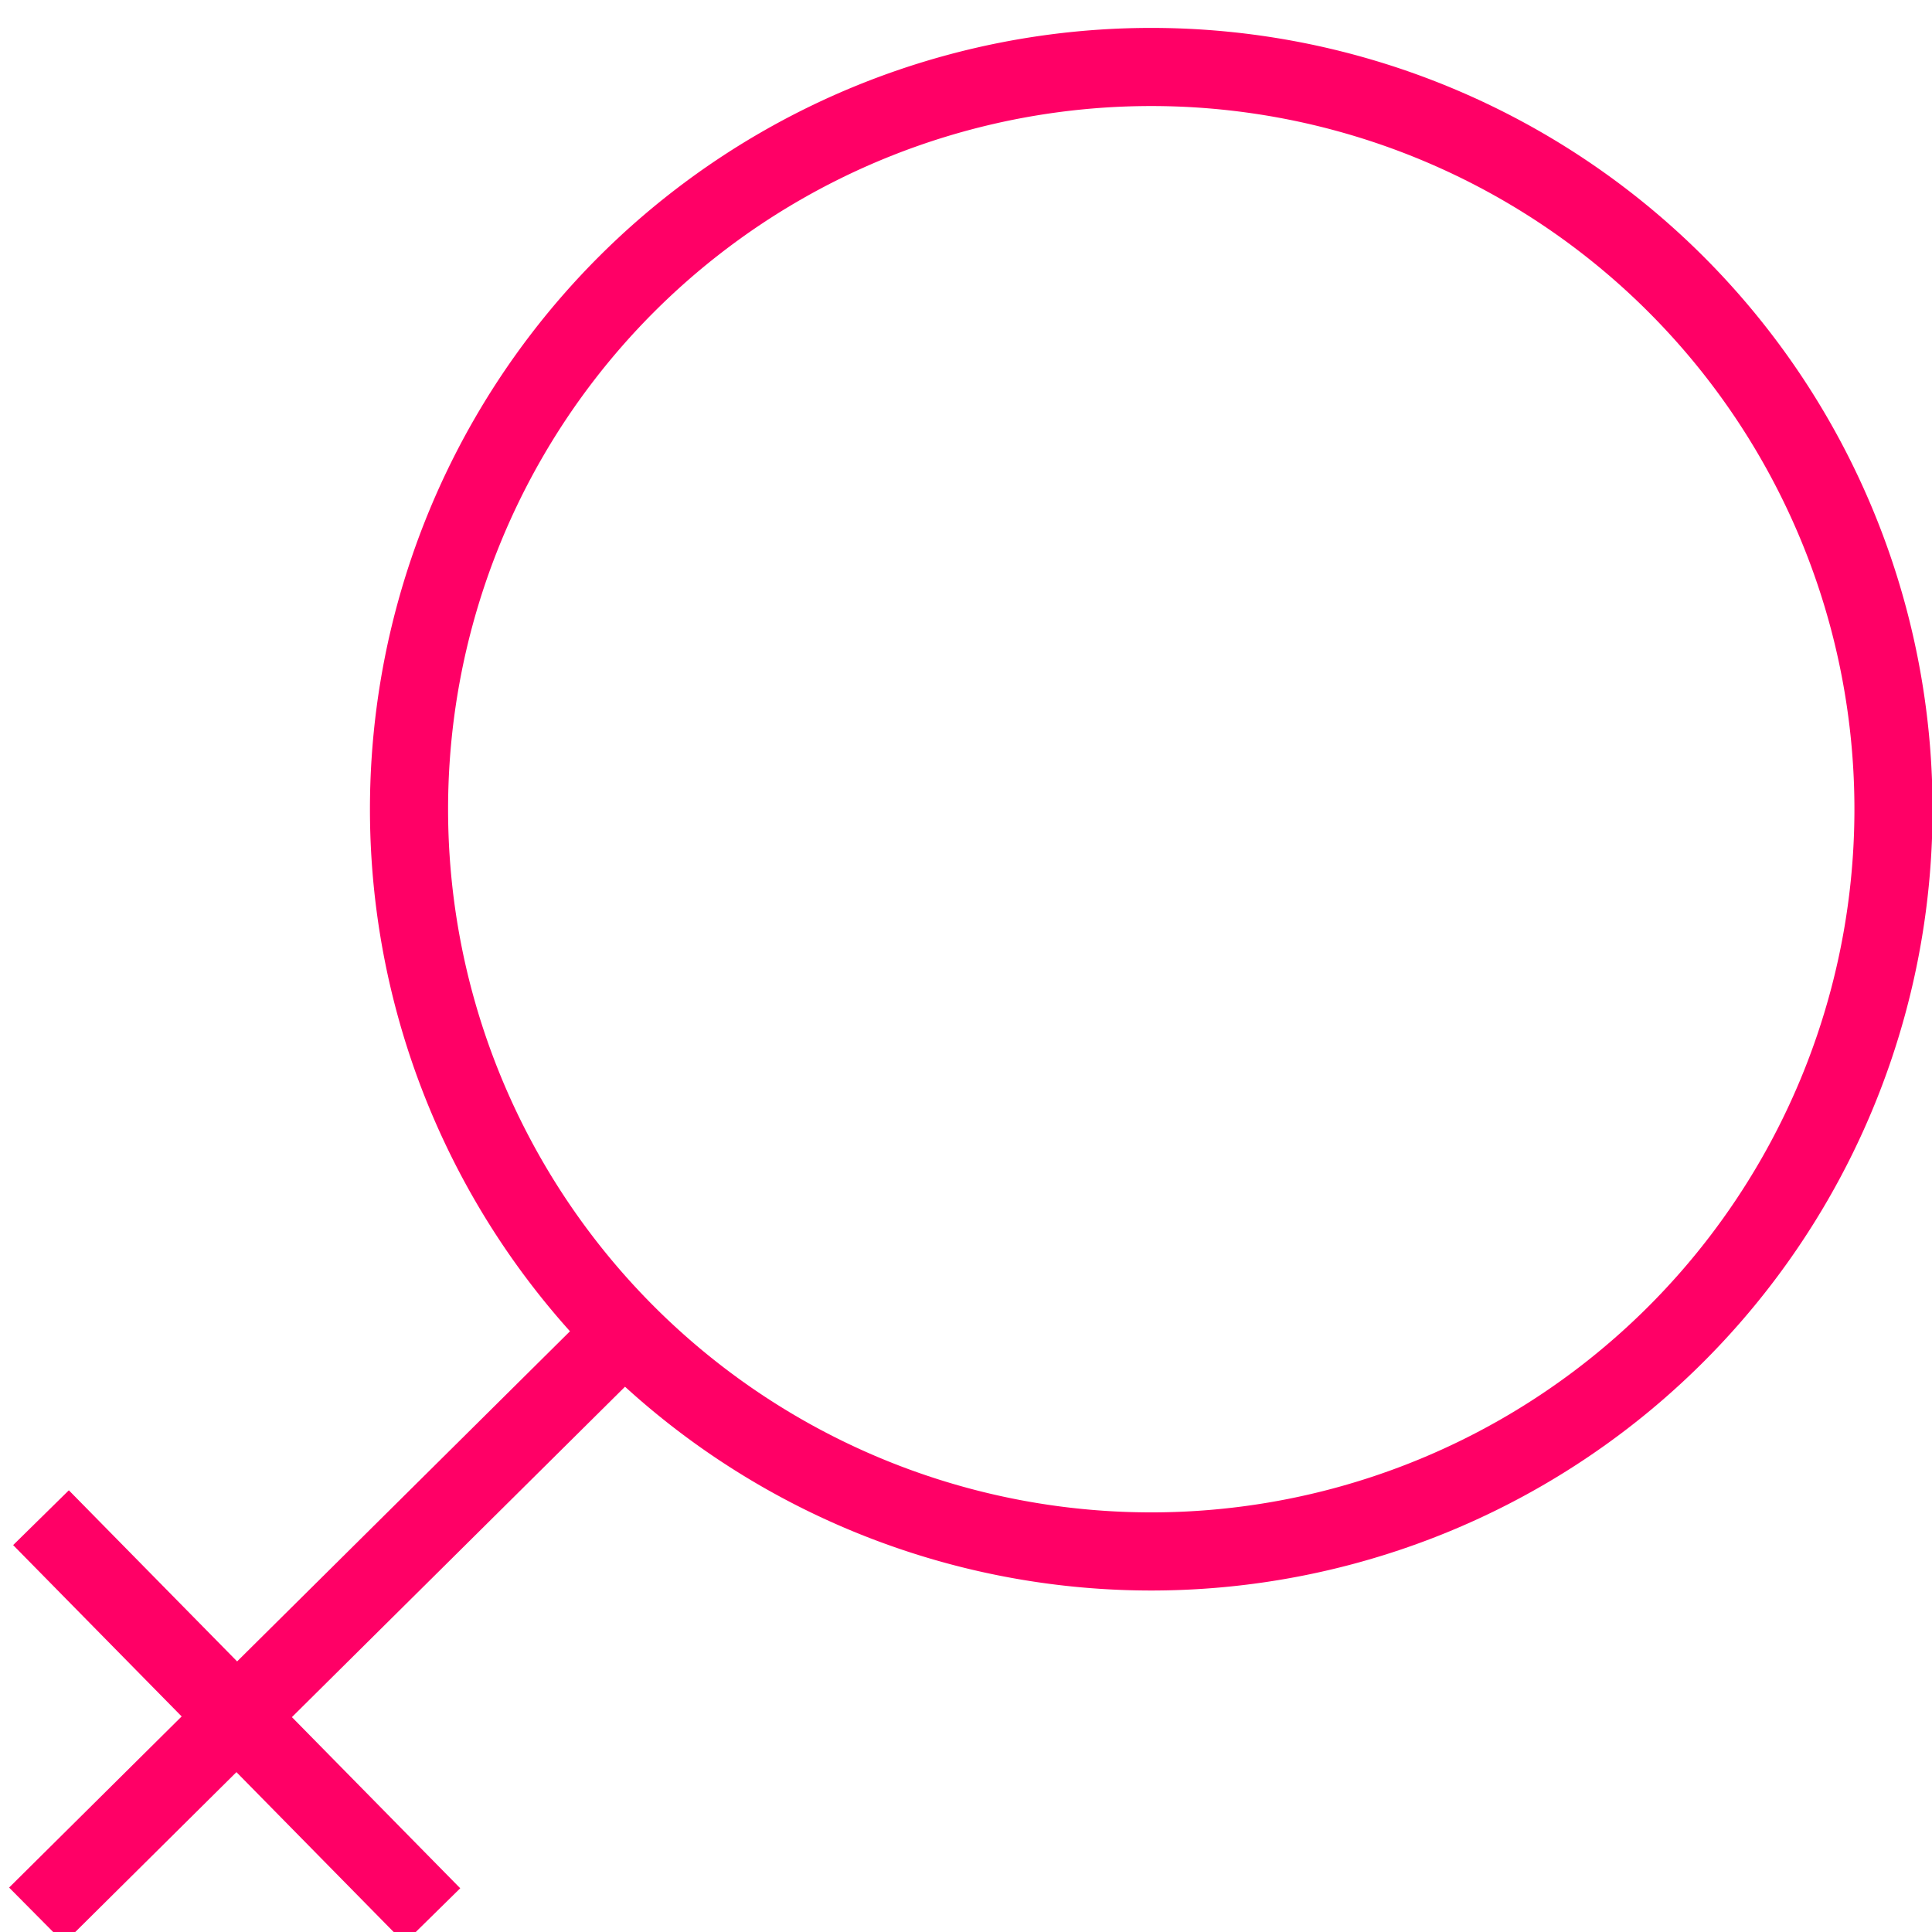 <?xml version="1.0" encoding="UTF-8" standalone="no"?>
<!-- Created with Inkscape (http://www.inkscape.org/) -->

<svg
   xmlns:dc="http://purl.org/dc/elements/1.1/"
   xmlns:cc="http://creativecommons.org/ns#"
   xmlns:rdf="http://www.w3.org/1999/02/22-rdf-syntax-ns#"
   xmlns:svg="http://www.w3.org/2000/svg"
   xmlns="http://www.w3.org/2000/svg"
   xmlns:sodipodi="http://sodipodi.sourceforge.net/DTD/sodipodi-0.dtd"
   xmlns:inkscape="http://www.inkscape.org/namespaces/inkscape"
   width="200"
   height="200"
   viewBox="0 0 200 200"
   id="svg8233"
   version="1.1"
   inkscape:version="0.91 r13725"
   sodipodi:docname="femaleIcon.svg">
  <defs
     id="defs8235" />
  <sodipodi:namedview
     id="base"
     pagecolor="#ffffff"
     bordercolor="#666666"
     borderopacity="1.0"
     inkscape:pageopacity="0.0"
     inkscape:pageshadow="2"
     inkscape:zoom="0.9899495"
     inkscape:cx="-36.907525"
     inkscape:cy="-6.5453529"
     inkscape:document-units="px"
     inkscape:current-layer="layer1"
     showgrid="false"
     fit-margin-top="0"
     fit-margin-left="0"
     fit-margin-right="0"
     fit-margin-bottom="0"
     inkscape:window-width="1440"
     inkscape:window-height="851"
     inkscape:window-x="0"
     inkscape:window-y="693"
     inkscape:window-maximized="0"
     units="px" />
  <g
     inkscape:label="Layer 1"
     inkscape:groupmode="layer"
     id="layer1"
     transform="translate(0,126.463)">
    <path
       inkscape:connector-curvature="0"
       id="femaleCircle-47"
       d="m 196.013,-42.694 a 76.836,76.836 0 0 1 -76.836,76.836 76.836,76.836 0 0 1 -76.836,-76.836 76.836,76.836 0 0 1 76.836,-76.836 76.836,76.836 0 0 1 76.836,76.836 z"
       style="opacity:1;fill:none;fill-opacity:1;stroke:#ff0066;stroke-width:8.088;stroke-linecap:round;stroke-linejoin:round;stroke-miterlimit:4;stroke-dasharray:none;stroke-dashoffset:0;stroke-opacity:1" />
    <path
       inkscape:connector-curvature="0"
       id="femaleStem-3"
       d="M 63.006,13.075 3.791,71.809"
       style="fill:none;fill-rule:evenodd;stroke:#ff0066;stroke-width:8.088;stroke-linecap:butt;stroke-linejoin:miter;stroke-opacity:1" />
    <path
       sodipodi:nodetypes="cc"
       inkscape:connector-curvature="0"
       id="femaleEnd-7"
       d="M 4.243,30.649 44.76,71.845"
       style="fill:none;fill-rule:evenodd;stroke:#ff0066;stroke-width:8.088;stroke-linecap:butt;stroke-linejoin:miter;stroke-opacity:1" />
  </g>
</svg>
